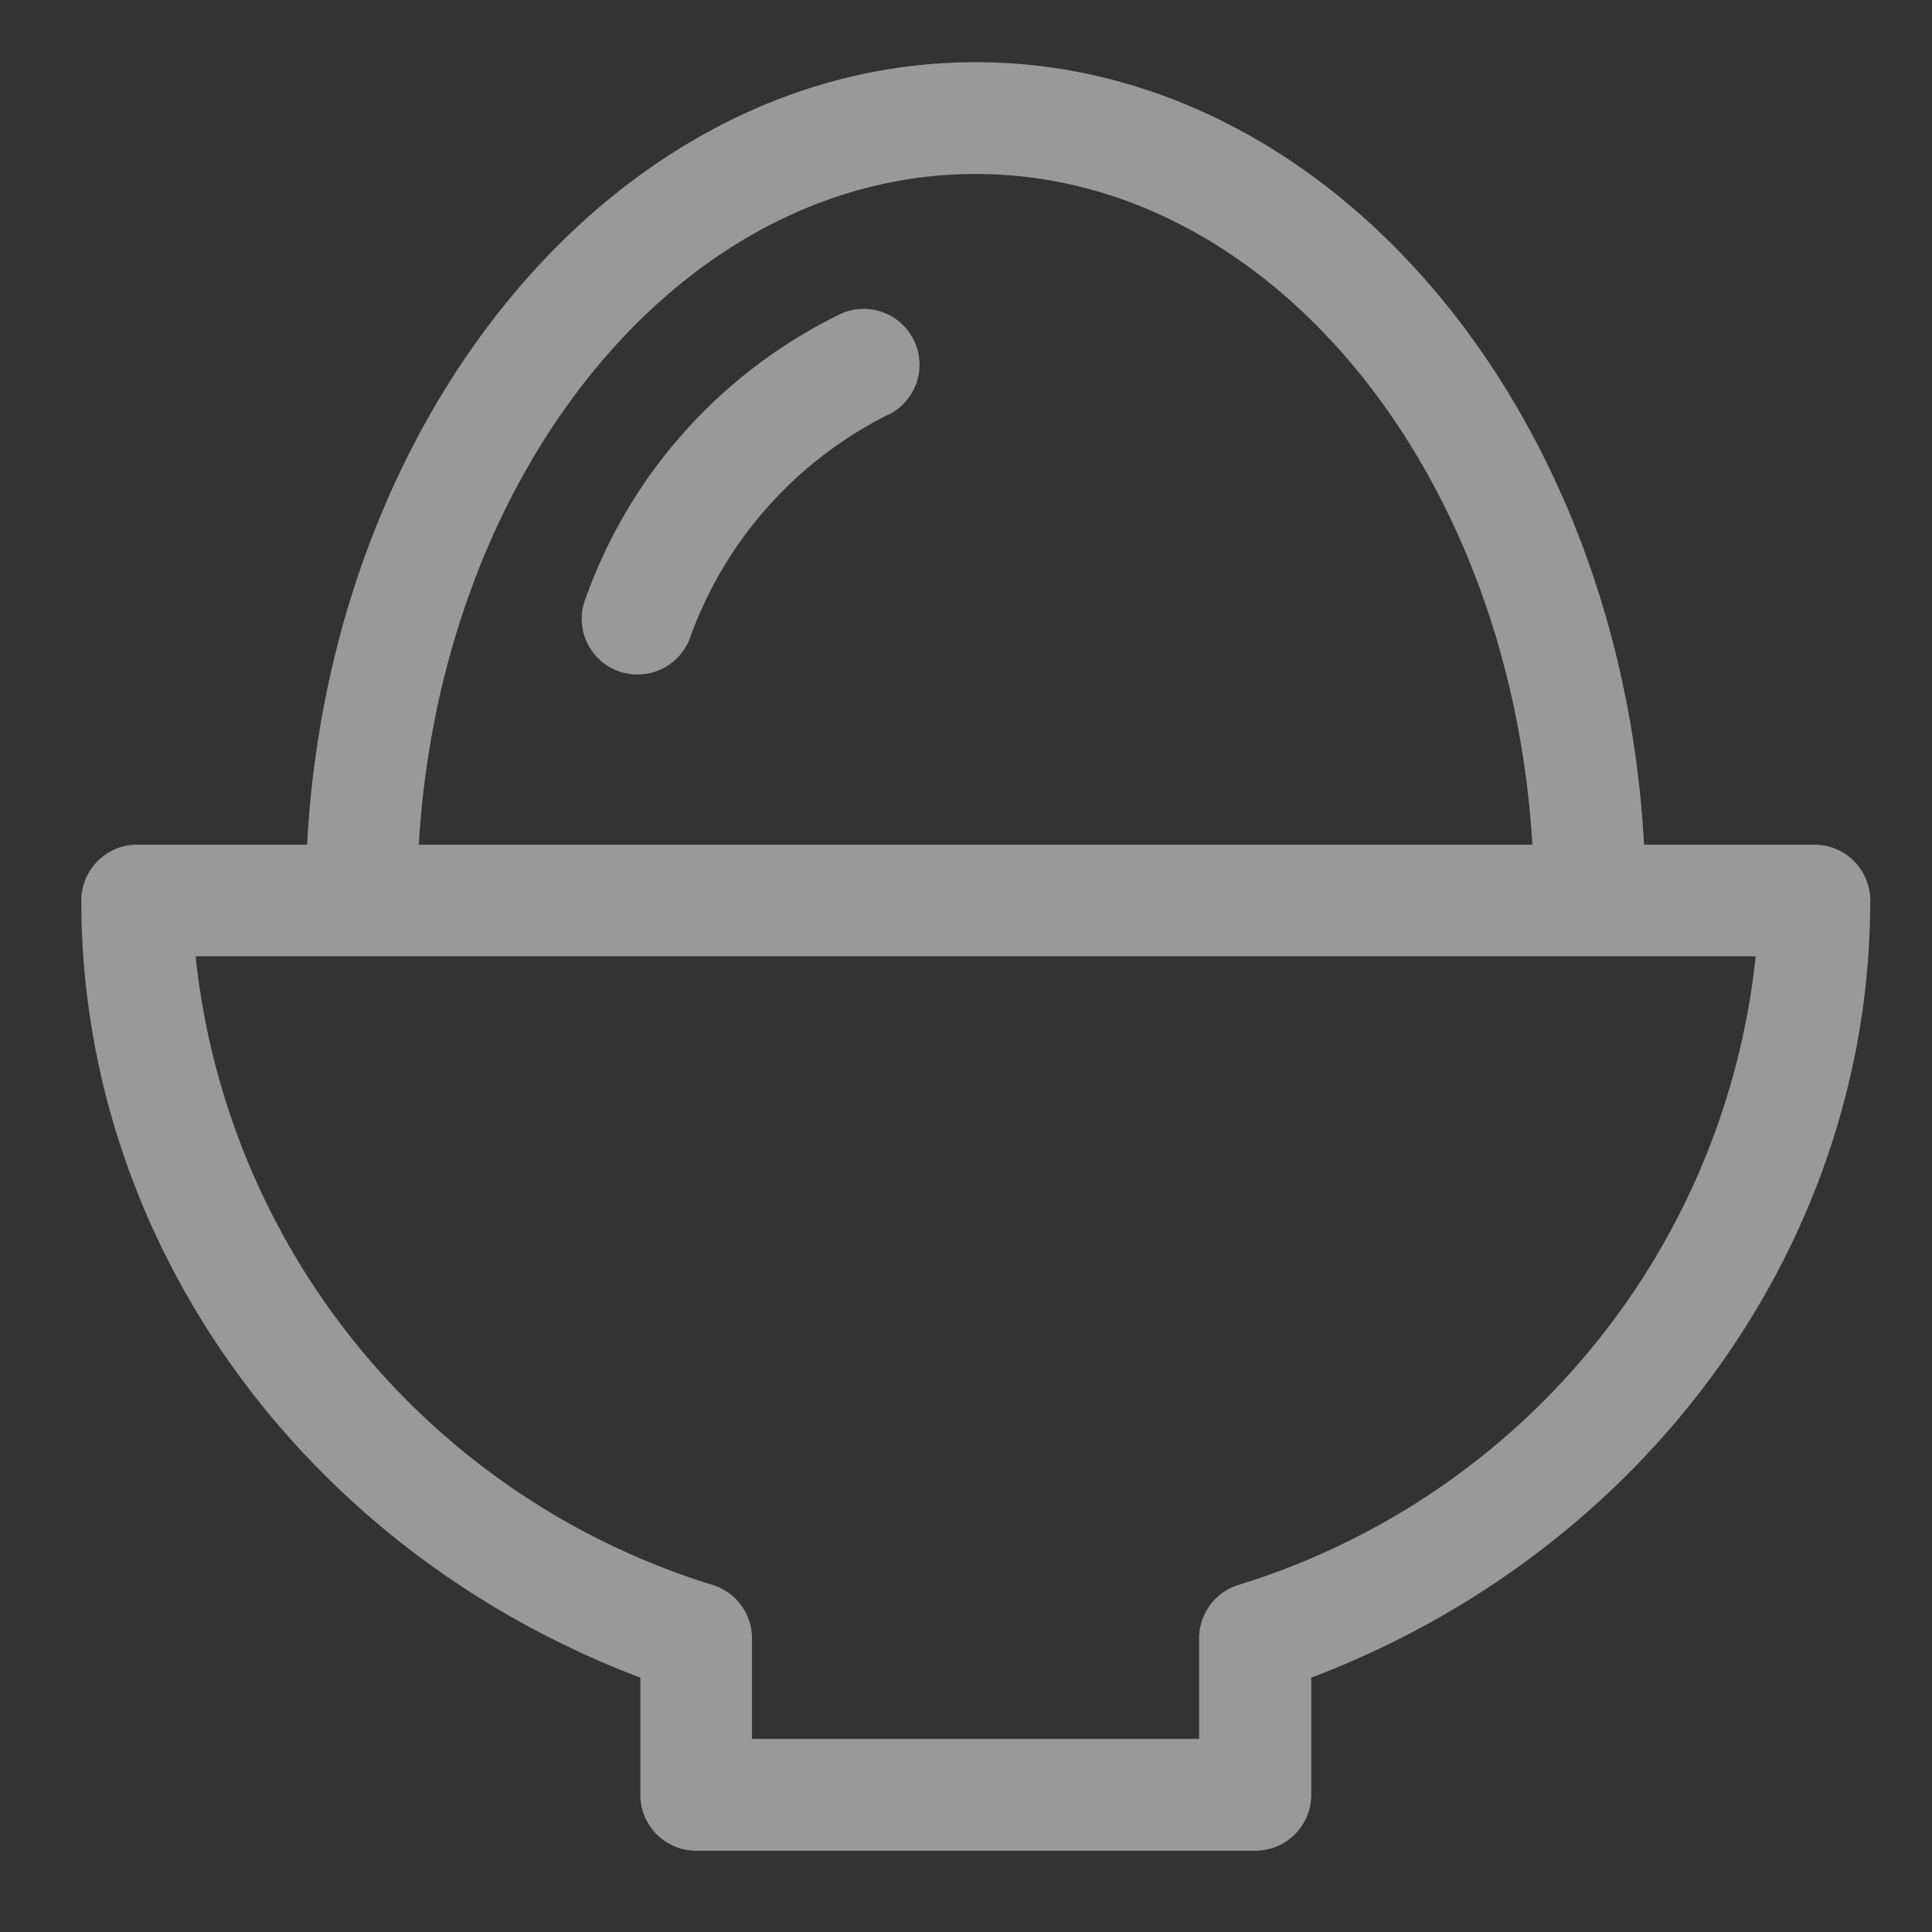 <svg xmlns="http://www.w3.org/2000/svg" xmlns:xlink="http://www.w3.org/1999/xlink" width="47" height="47" viewBox="0 0 47 47"><rect x="0" y="0" width="47" height="47" fill="#333333" stroke="none"/><defs><style>.a{fill:#fff;}.b{opacity:0.5;clip-path:url(#a);}</style><clipPath id="a"><rect class="a" width="47" height="47" transform="translate(57 487.465)"/></clipPath></defs><g class="b" transform="translate(-57 -487.465)"><g transform="translate(58.978 488.978)"><path class="a" d="M42.15,19.035H38.016C37.451,8.425,30.386,0,21.755,0S6.059,8.425,5.493,19.035H1.36A1.36,1.36,0,0,0,0,20.4C0,28.722,5.422,36.2,13.6,39.3V42.15a1.36,1.36,0,0,0,1.36,1.36h13.6a1.36,1.36,0,0,0,1.36-1.36V39.3c8.174-3.1,13.6-10.584,13.6-18.908A1.36,1.36,0,0,0,42.15,19.035ZM21.755,2.719c7.144,0,13.007,7.2,13.545,16.316H8.21C8.748,9.923,14.611,2.719,21.755,2.719Zm6.371,34.332a1.361,1.361,0,0,0-.933,1.292V40.79H16.316V38.343a1.362,1.362,0,0,0-.935-1.292,17.967,17.967,0,0,1-12.6-15.3H40.733A17.97,17.97,0,0,1,28.126,37.051Z"/><g transform="translate(12.175 6.001)"><path class="a" d="M18.182,5.792A1.358,1.358,0,0,0,16.4,5.075a12.274,12.274,0,0,0-6.225,6.913,1.356,1.356,0,0,0,.742,1.773,1.382,1.382,0,0,0,.514.1,1.361,1.361,0,0,0,1.259-.846,9.755,9.755,0,0,1,4.77-5.441A1.356,1.356,0,0,0,18.182,5.792Z" transform="translate(-10.074 -4.966)"/></g></g></g></svg>